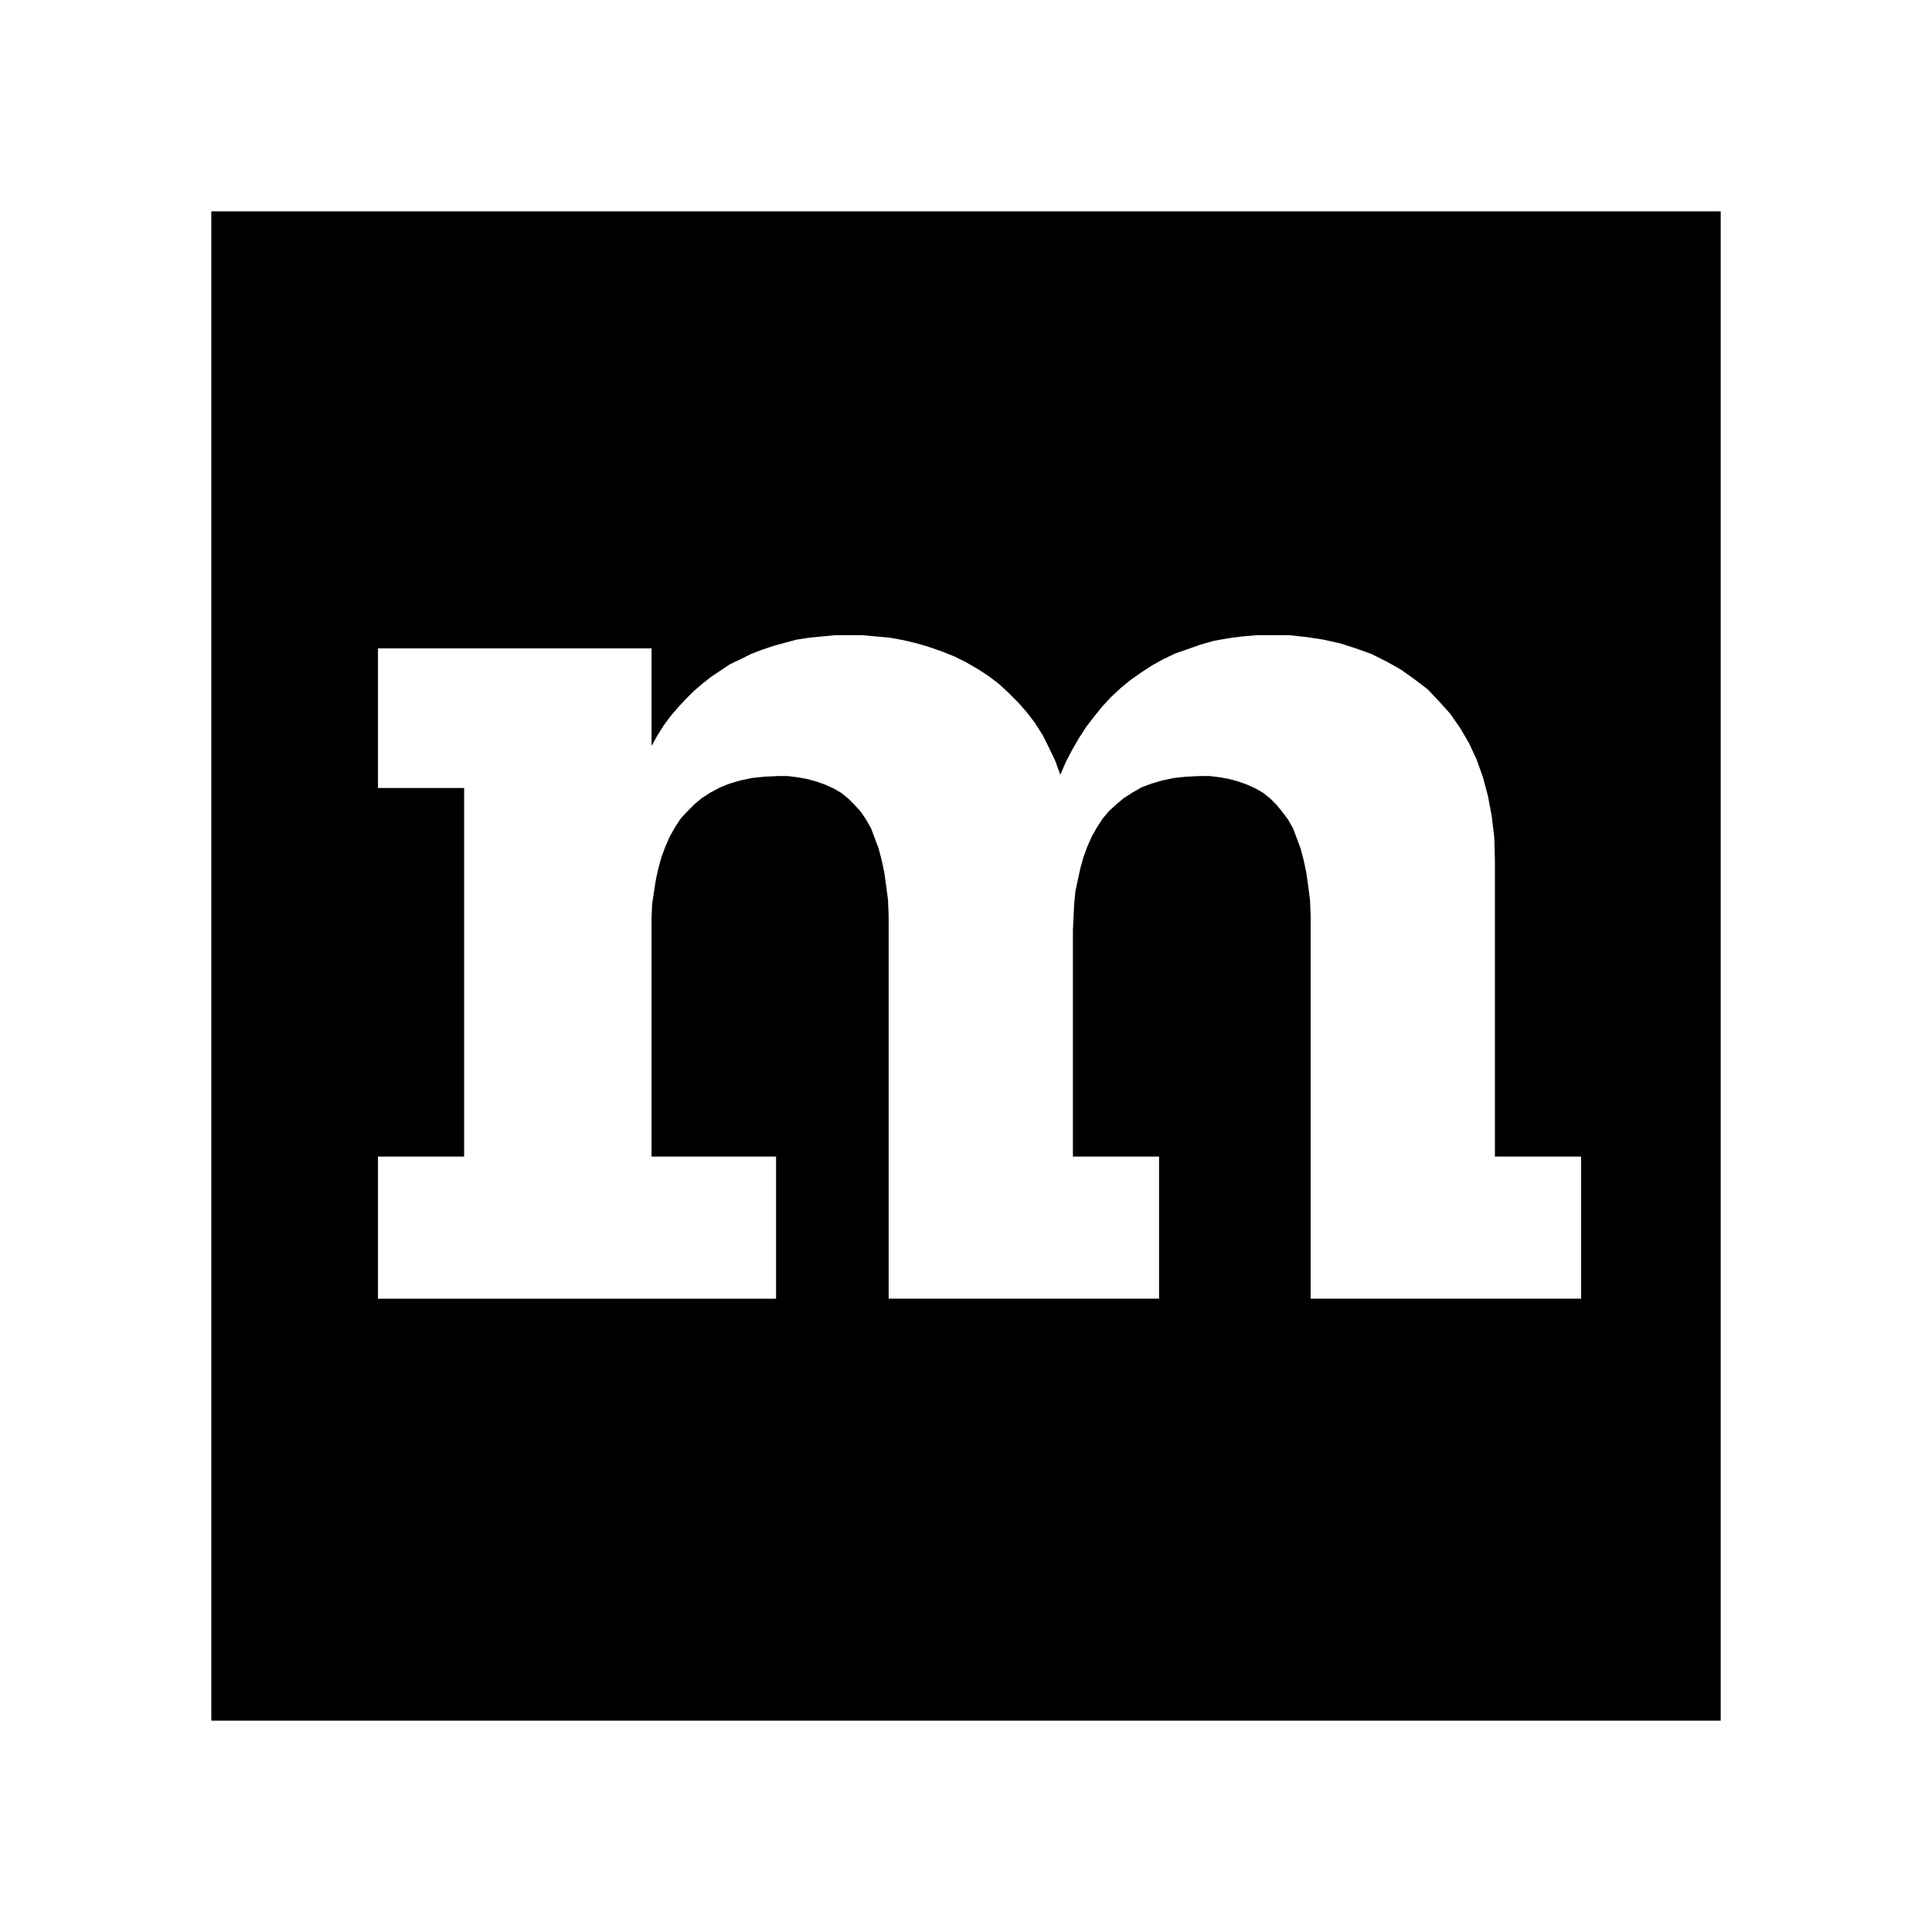 <svg xmlns="http://www.w3.org/2000/svg" width="100%" height="100%" viewBox="0 0 30.72 30.72"><path d="M3.36 27.36V3.36h24v24H3.36zM19.75 10.12l-0.23 0.03-0.22 0.04-0.21 0.06-0.2 0.07-0.2 0.07-0.19 0.09-0.18 0.1-0.17 0.11-0.17 0.12-0.16 0.13-0.15 0.14-0.14 0.15-0.13 0.16-0.13 0.17-0.11 0.17-0.11 0.19-0.1 0.19-0.09 0.21-0.08-0.22-0.1-0.21-0.1-0.2-0.12-0.19-0.13-0.17-0.14-0.16-0.15-0.15-0.15-0.14-0.17-0.13-0.17-0.11-0.19-0.11-0.18-0.09-0.2-0.08-0.2-0.07-0.2-0.06-0.21-0.05-0.22-0.04-0.22-0.02-0.22-0.02h-0.43l-0.21 0.02-0.2 0.02-0.2 0.03-0.19 0.05-0.18 0.05-0.18 0.06-0.18 0.07-0.16 0.08-0.17 0.08-0.15 0.1-0.15 0.1-0.14 0.11-0.14 0.12-0.13 0.13-0.12 0.13-0.12 0.14-0.11 0.15-0.1 0.16L10.36 11.86V10.31H6.01v2.22h1.37v5.86H6.01v2.26h6.33v-2.26H10.36v-3.81l0.01-0.21 0.03-0.2 0.03-0.19 0.04-0.18 0.05-0.18 0.06-0.16 0.07-0.16 0.08-0.14 0.09-0.14 0.11-0.12 0.11-0.11 0.12-0.1 0.14-0.09 0.15-0.08 0.15-0.06 0.17-0.05 0.19-0.04 0.19-0.02 0.21-0.01h0.17l0.16 0.02 0.16 0.03 0.14 0.04 0.14 0.05 0.13 0.06 0.12 0.07 0.11 0.09 0.1 0.1 0.1 0.11 0.08 0.12 0.08 0.14 0.06 0.16 0.06 0.16 0.05 0.19 0.04 0.19 0.03 0.21 0.03 0.23 0.01 0.25v6.09h4.3v-2.26H17.06v-3.6l0.01-0.21 0.01-0.21 0.02-0.2 0.04-0.19 0.04-0.18 0.05-0.18 0.06-0.16 0.07-0.16 0.08-0.14 0.09-0.14 0.1-0.12 0.12-0.11 0.12-0.1 0.14-0.09 0.14-0.08 0.16-0.06 0.17-0.05 0.19-0.04 0.19-0.02 0.21-0.01h0.17l0.16 0.02 0.16 0.03 0.14 0.04 0.14 0.05 0.13 0.06 0.12 0.07 0.11 0.09 0.1 0.1 0.09 0.11 0.09 0.12 0.08 0.14 0.06 0.16 0.06 0.16 0.05 0.19 0.04 0.19 0.03 0.21 0.03 0.23 0.01 0.25v6.09h4.3v-2.26h-1.37v-4.72l-0.01-0.36-0.04-0.33-0.06-0.32-0.08-0.3-0.1-0.28-0.12-0.26-0.14-0.24-0.16-0.23-0.18-0.2-0.18-0.19-0.21-0.16-0.21-0.15-0.23-0.13-0.24-0.12-0.25-0.09-0.25-0.08-0.27-0.06-0.26-0.04-0.28-0.03h-0.52l-0.23 0.02z" /></svg>